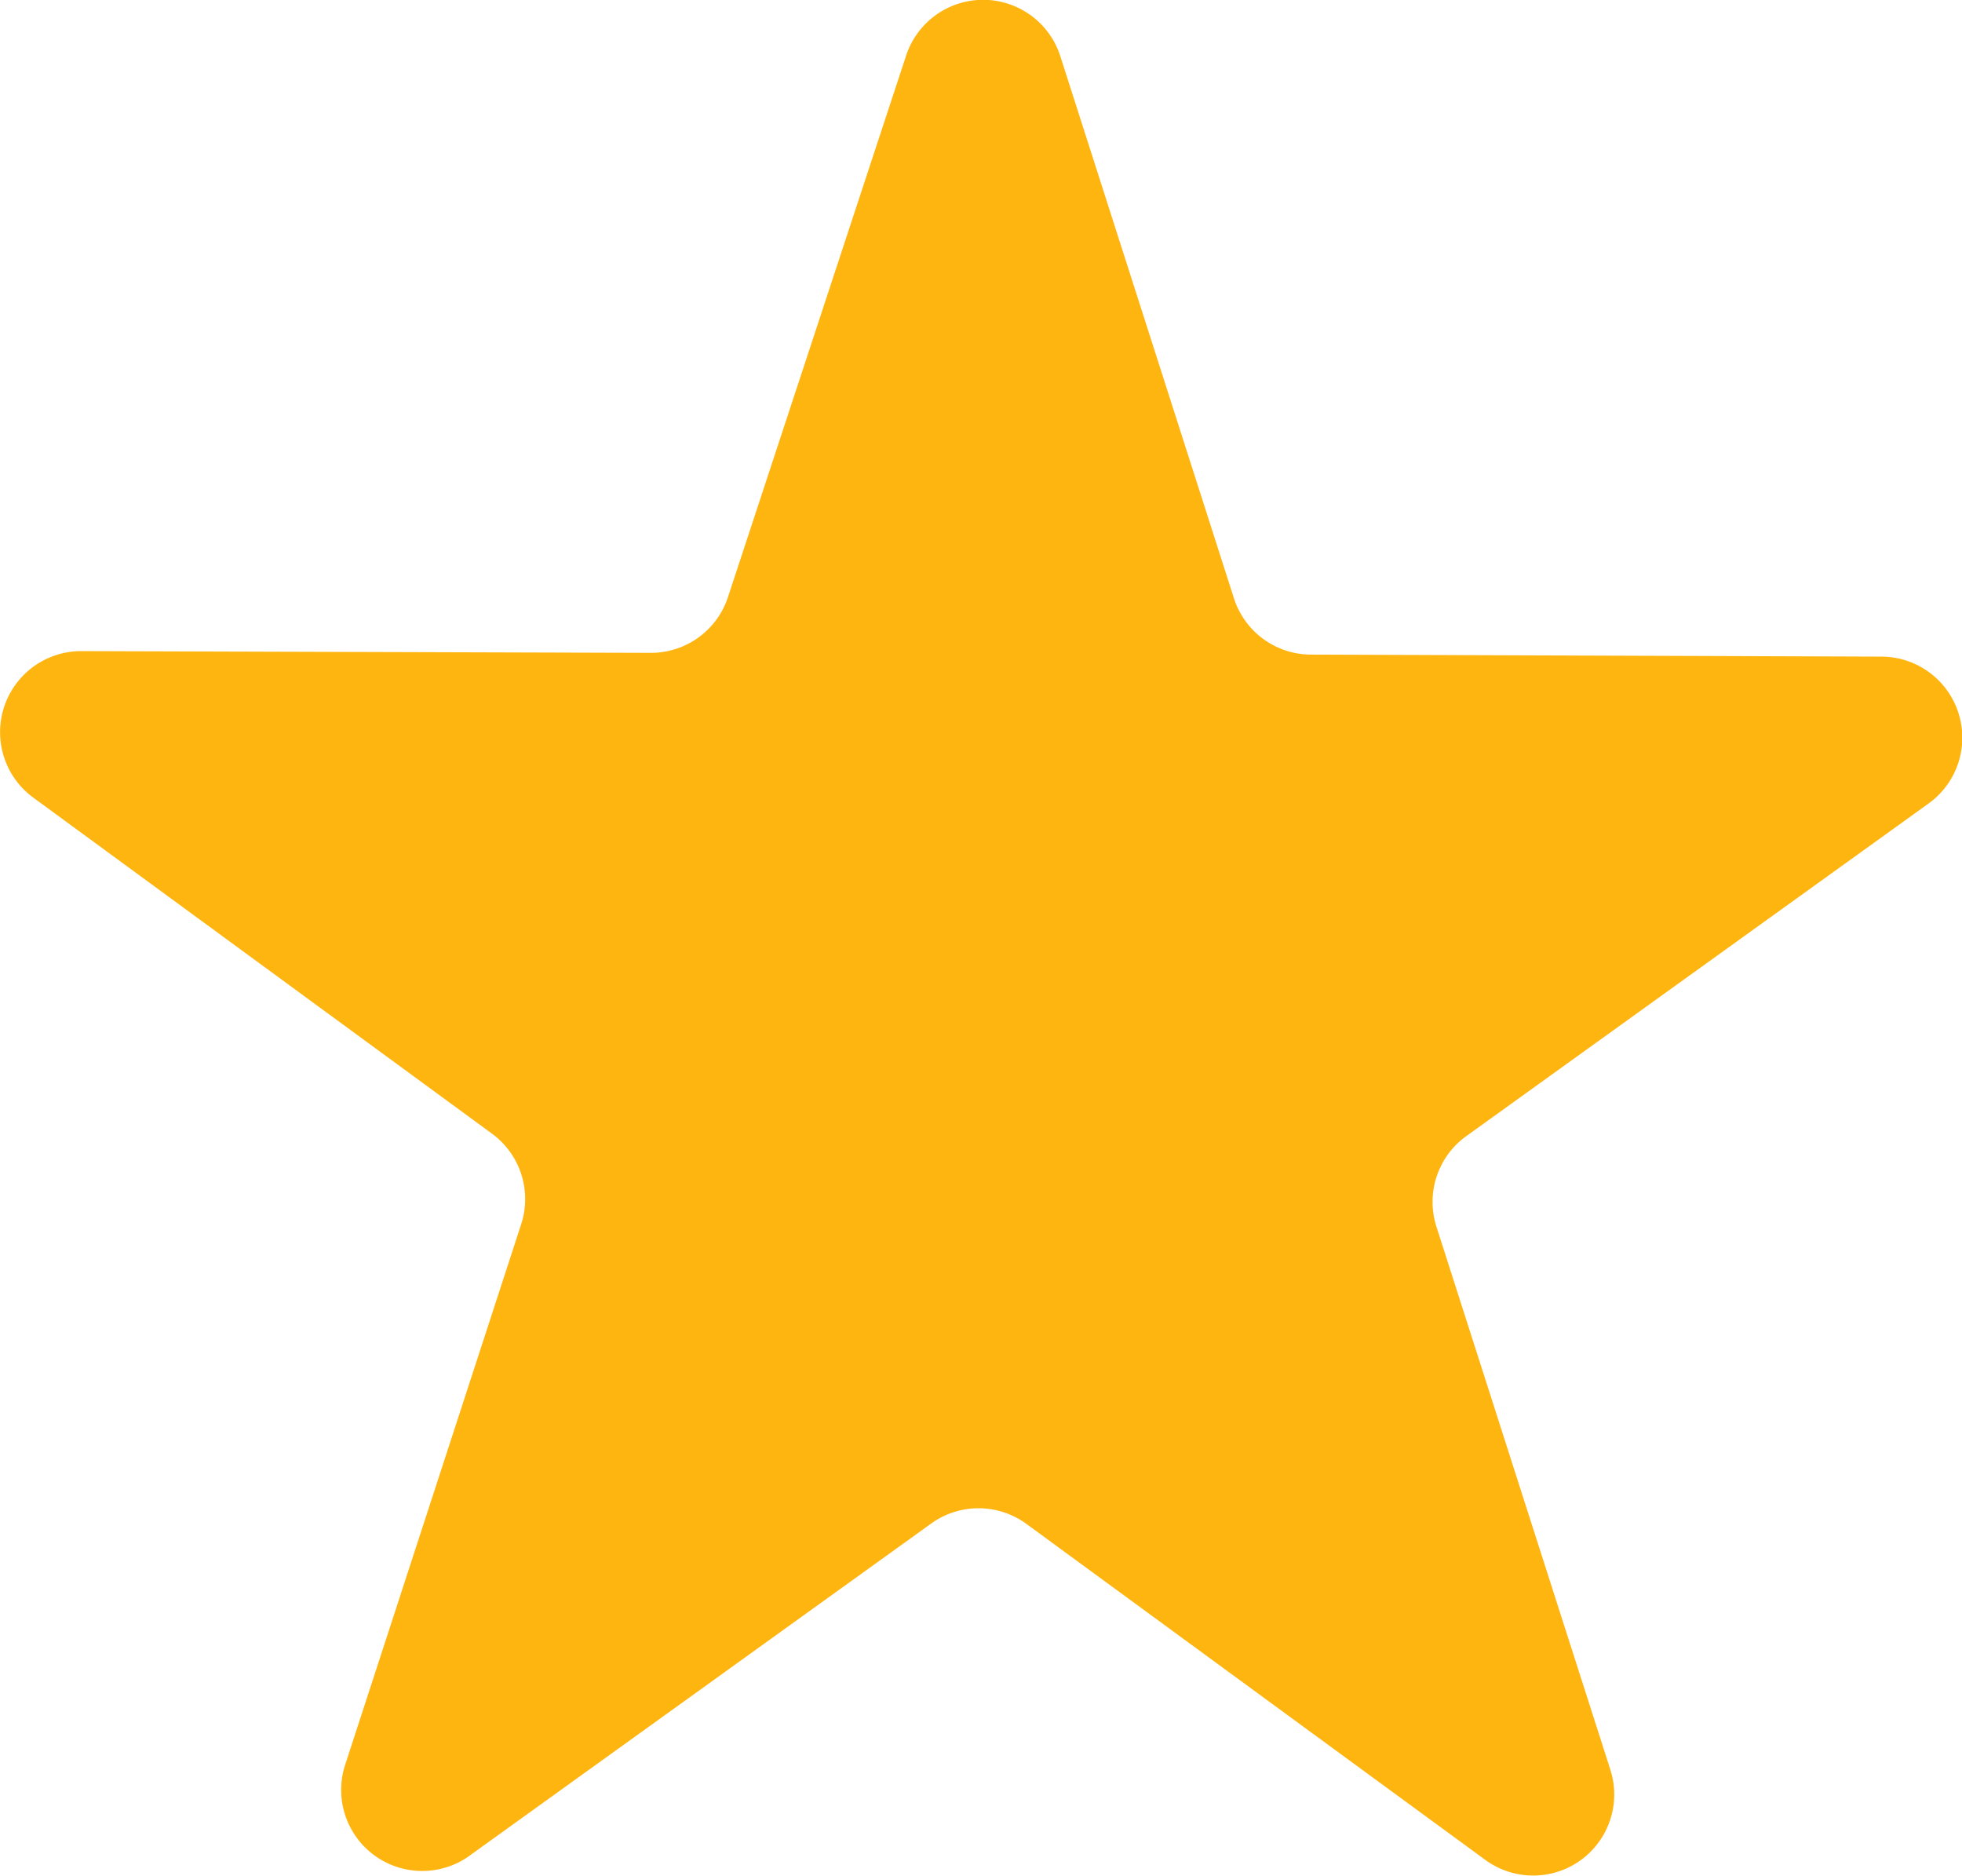 <svg xmlns="http://www.w3.org/2000/svg" viewBox="0 0 67.78 64.8"><defs><style>.cls-1{fill:#ffb510;}</style></defs><title>Pass The Bomb Assets</title><g id="Mixed_Grit_Halftone_2" data-name="Mixed Grit Halftone 2"><path class="cls-1" d="M36.63,1.94l6,18.73a2.8,2.8,0,0,0,2.66,1.94L65,22.68a2.8,2.8,0,0,1,1.63,5.07l-16,11.51a2.8,2.8,0,0,0-1,3.13l6,18.73a2.8,2.8,0,0,1-4.32,3.12L35.45,52.63a2.8,2.8,0,0,0-3.29,0l-16,11.51A2.8,2.8,0,0,1,11.91,61L18,42.3a2.8,2.8,0,0,0-1-3.14L1.15,27.55a2.8,2.8,0,0,1,1.66-5.06l19.67.06a2.8,2.8,0,0,0,2.67-1.93L31.3,1.93A2.8,2.8,0,0,1,36.63,1.94Z"/></g></svg>